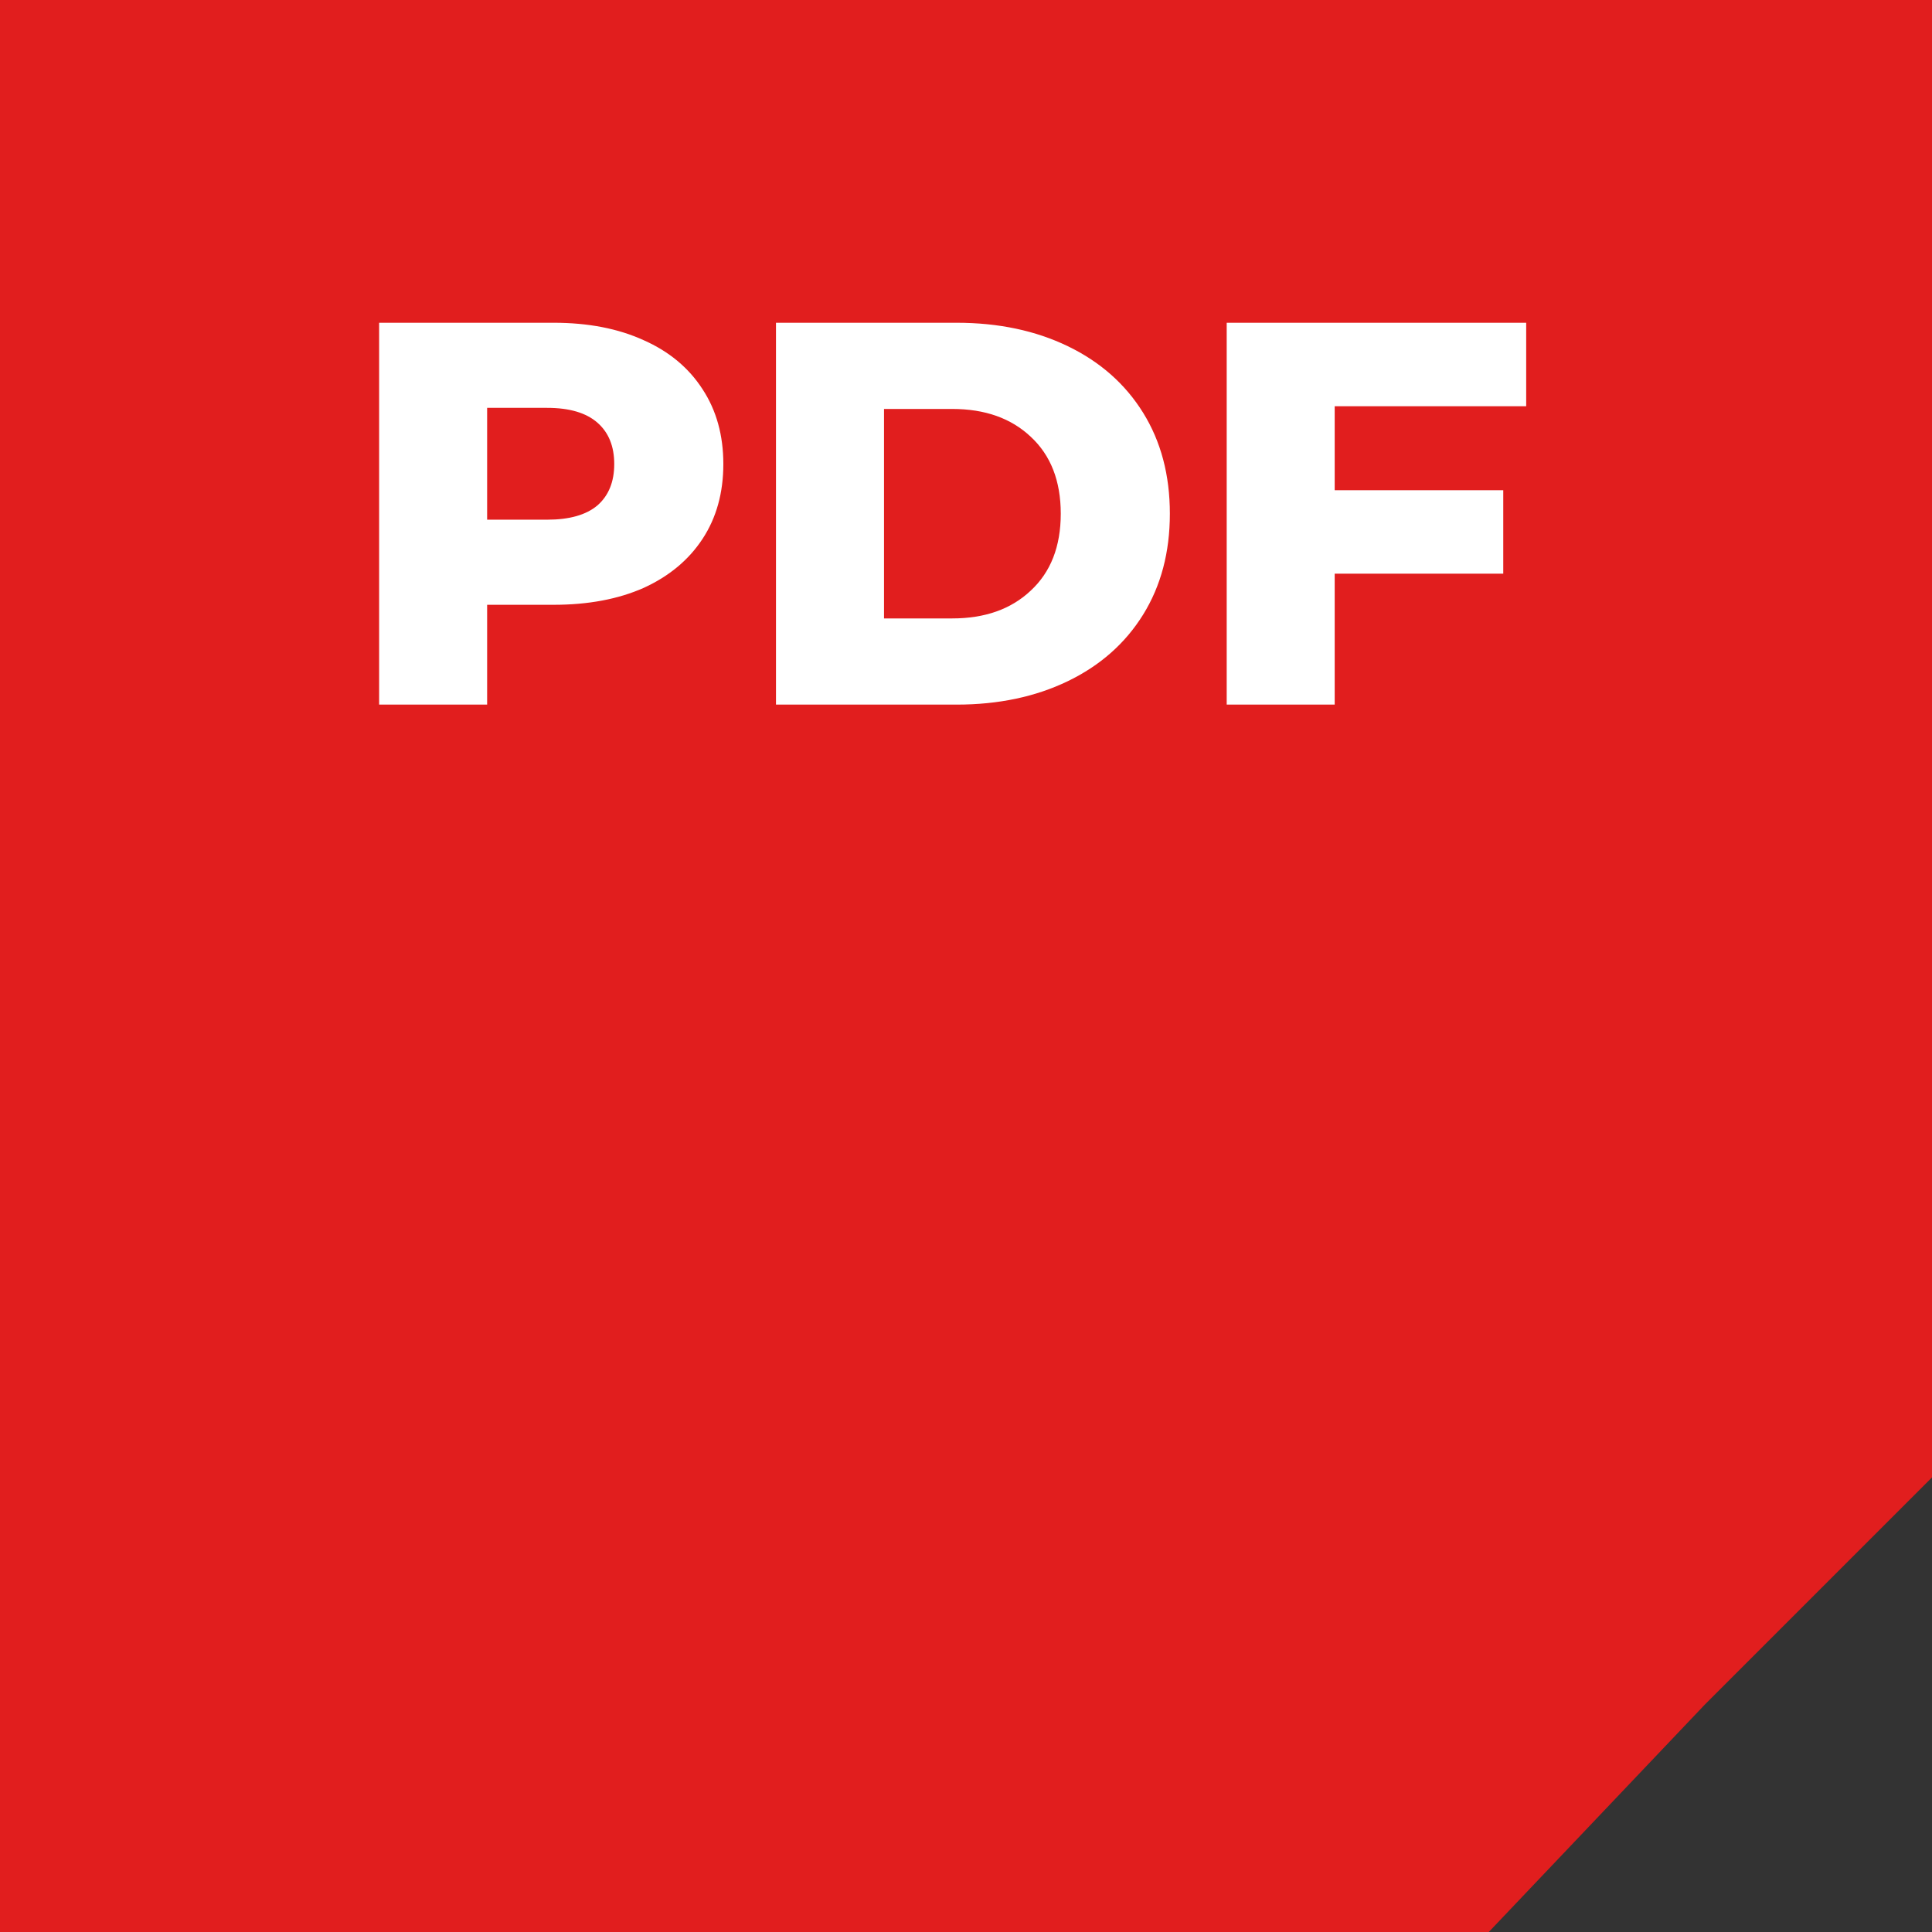 <svg width="85" height="85" viewBox="0 0 85 85" fill="none" xmlns="http://www.w3.org/2000/svg"><rect x="0" y="0" width="85" height="85" fill="#333333" stroke="none"/><path d="M0 0h85v65L75 75l-9.5 10H0V0z" fill="#E11E1E"/><path d="M24.36 14.2c1.52 0 2.84.256 3.96.768 1.12.496 1.984 1.216 2.592 2.16.608.928.912 2.024.912 3.288 0 1.264-.304 2.36-.912 3.288-.608.928-1.472 1.648-2.592 2.16-1.12.496-2.44.744-3.96.744h-2.928V31H16.68V14.2h7.68zm-.288 8.664c.976 0 1.712-.208 2.208-.624.496-.432.744-1.04.744-1.824s-.248-1.392-.744-1.824c-.496-.432-1.232-.648-2.208-.648h-2.64v4.92h2.64zM34.141 14.2h7.944c1.84 0 3.472.344 4.896 1.032 1.424.688 2.528 1.664 3.312 2.928.784 1.264 1.176 2.744 1.176 4.44 0 1.696-.392 3.176-1.176 4.44-.784 1.264-1.888 2.24-3.312 2.928-1.424.688-3.056 1.032-4.896 1.032H34.14V14.2zm7.752 13.008c1.44 0 2.592-.408 3.456-1.224.88-.816 1.32-1.944 1.32-3.384s-.44-2.568-1.32-3.384c-.864-.816-2.016-1.224-3.456-1.224h-3v9.216h3zm16.828-9.336v3.696h7.416v3.672h-7.416V31H53.97V14.2h13.176v3.672h-8.424z" fill="#fff"/></svg>